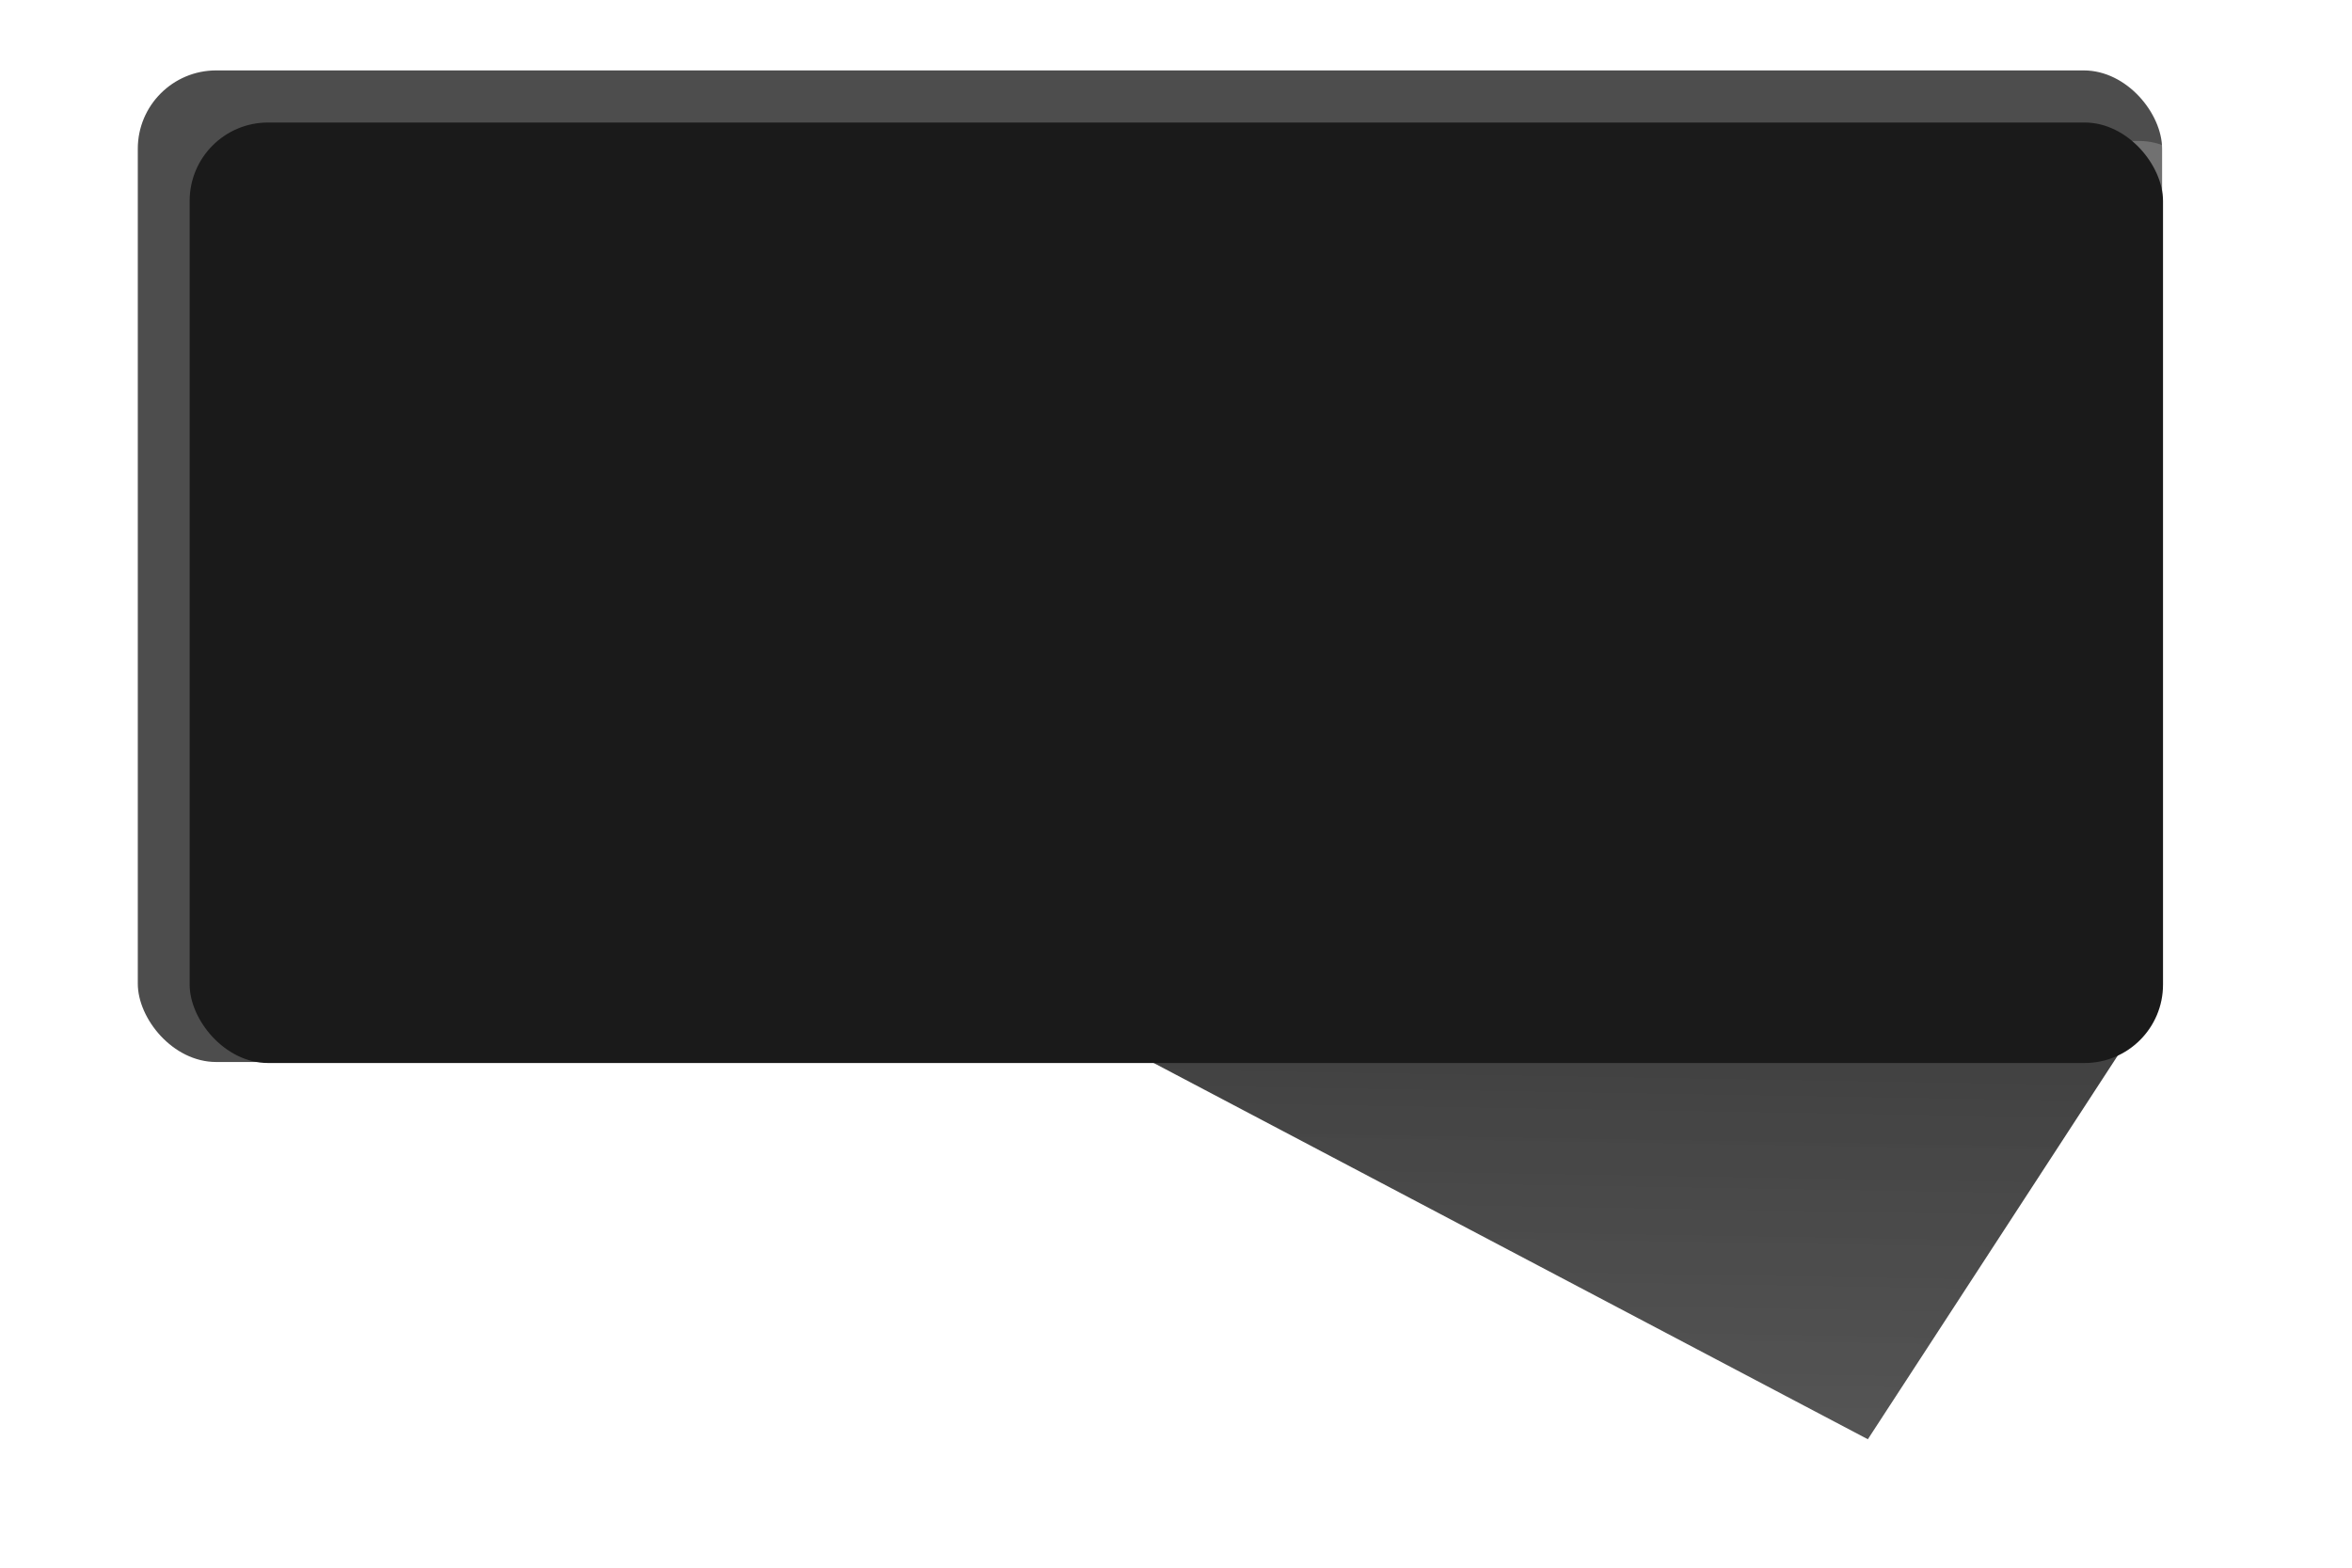 <?xml version="1.0" encoding="UTF-8"?>
<svg width="60mm" height="40mm" version="1.1" viewBox="0 0 60 40" xmlns="http://www.w3.org/2000/svg" xmlns:xlink="http://www.w3.org/1999/xlink">
   <defs>
      <filter id="d" x="-.071" y="-.081" width="1.142" height="1.162" color-interpolation-filters="sRGB">
         <feGaussianBlur result="blur" stdDeviation="1 1"/>
      </filter>
      <filter id="c" x="-.071" y="-.081" width="1.142" height="1.162" color-interpolation-filters="sRGB">
         <feGaussianBlur result="blur" stdDeviation="1 1"/>
      </filter>
      <filter id="b" x="-.09" y="-.39" width="1.18" height="1.78" color-interpolation-filters="sRGB">
         <feGaussianBlur result="blur" stdDeviation="1 1"/>
      </filter>
      <linearGradient id="a" x1="41.869" x2="41.76" y1="24.552" y2="35.582" gradientUnits="userSpaceOnUse">
         <stop stop-color="#010101" stop-opacity=".8" offset="0"/>
         <stop stop-color="#1a1a1a" stop-opacity=".7" offset="1"/>
      </linearGradient>
      <clipPath id="e">
         <rect x="21.502" y="27.481" width="36.653" height="8.442" fill="#010101" fill-opacity=".805" stop-color="#000000" stroke-width=".164" style="-inkscape-stroke:none"/>
      </clipPath>
   </defs>
   <g class="bg-shadow">
      <rect transform="matrix(1.53 0 0 .854 17.325 -20.626)" x="-9.026" y="26.256" width="33.752" height="29.626" rx="1.307" ry="2.341" fill="#020202" fill-opacity=".7" filter="url(#c)" stop-color="#000000" stroke-width=".218" style="-inkscape-stroke:none"/>
      <rect transform="matrix(1.481 0 0 .84 19.956 -18.458)" x="-9.026" y="26.256" width="33.752" height="29.626" rx="1.35" ry="2.381" fill="#ffffff" fill-opacity=".203" filter="url(#d)" stop-color="#000000" stroke-width=".218" style="-inkscape-stroke:none"/>
      <path transform="matrix(1.136 0 0 1.928 -5.577 -26.93)" d="m27.034 26.861h26.621l-6.801 6.154z" clip-path="url(#e)" fill="url(#a)" filter="url(#b)" stop-color="#000000" stroke-width=".172" style="-inkscape-stroke:none"/>
      <rect x="4.838" y="3.126" width="50.341" height="23.997" rx="2" ry="2" fill="#1a1a1a" stop-color="#000000" stroke-width=".24" style="-inkscape-stroke:none"/>
   </g>
</svg>
